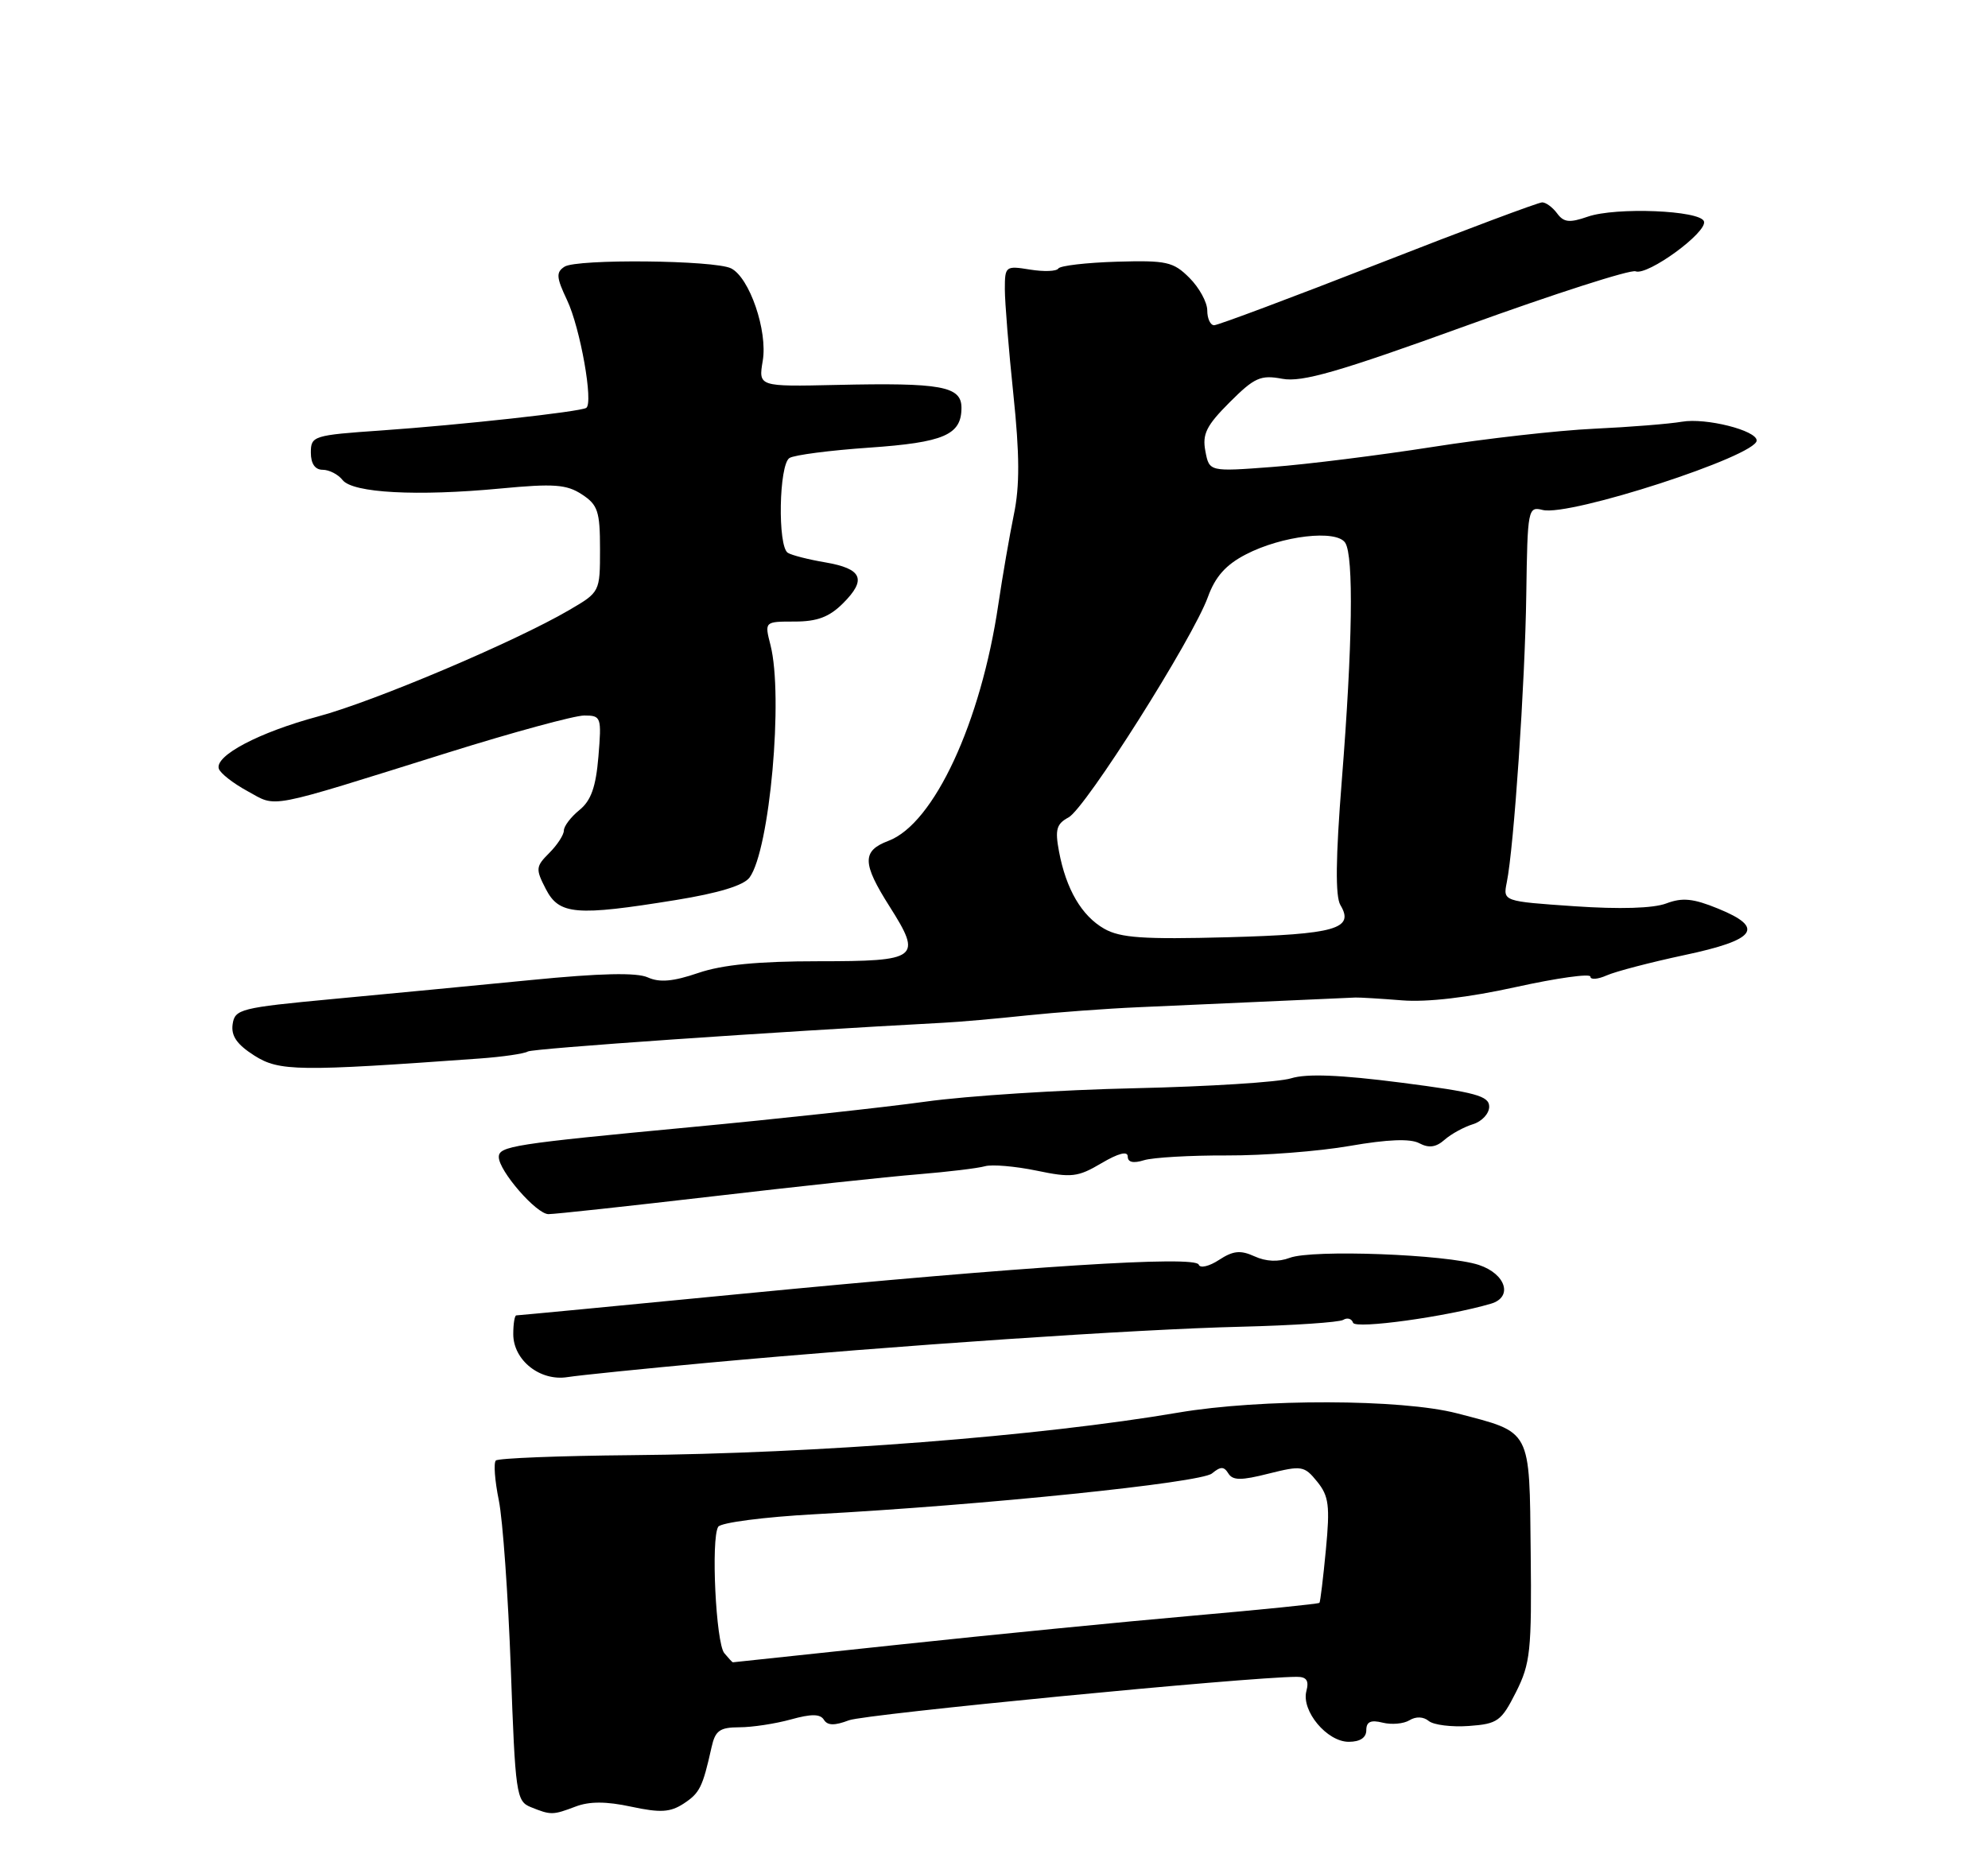<?xml version="1.0" encoding="UTF-8" standalone="no"?>
<!DOCTYPE svg PUBLIC "-//W3C//DTD SVG 1.1//EN" "http://www.w3.org/Graphics/SVG/1.1/DTD/svg11.dtd" >
<svg xmlns="http://www.w3.org/2000/svg" xmlns:xlink="http://www.w3.org/1999/xlink" version="1.1" viewBox="0 0 275 256">
 <g >
 <path fill="currentColor"
d=" M 79.62 249.96 C 81.53 249.23 83.86 249.23 87.33 249.98 C 91.36 250.84 92.71 250.76 94.57 249.55 C 96.80 248.08 97.19 247.30 98.43 241.75 C 98.94 239.45 99.56 239.00 102.27 238.99 C 104.05 238.99 107.25 238.50 109.39 237.91 C 112.23 237.12 113.46 237.13 113.97 237.95 C 114.47 238.76 115.44 238.78 117.44 238.02 C 119.69 237.17 172.61 232.03 179.37 232.01 C 180.74 232.00 181.10 232.53 180.71 233.99 C 180.00 236.73 183.56 241.00 186.57 241.00 C 188.14 241.00 189.00 240.43 189.00 239.39 C 189.00 238.22 189.62 237.94 191.26 238.35 C 192.50 238.66 194.17 238.51 194.97 238.02 C 195.86 237.47 196.90 237.51 197.64 238.12 C 198.31 238.67 200.80 238.98 203.18 238.81 C 207.17 238.52 207.67 238.16 209.70 234.14 C 211.70 230.17 211.89 228.43 211.74 214.78 C 211.56 197.55 211.93 198.26 201.54 195.55 C 193.90 193.56 174.39 193.51 163.00 195.45 C 143.82 198.72 113.02 201.12 87.34 201.34 C 77.35 201.43 68.91 201.76 68.59 202.08 C 68.26 202.41 68.45 204.88 69.00 207.58 C 69.55 210.29 70.29 220.75 70.66 230.84 C 71.28 248.20 71.42 249.23 73.41 250.03 C 76.21 251.16 76.45 251.16 79.62 249.96 Z  M 98.00 188.55 C 123.94 186.17 157.28 183.91 171.65 183.57 C 178.88 183.39 185.25 182.96 185.81 182.62 C 186.37 182.27 186.98 182.45 187.17 183.02 C 187.48 183.93 200.20 182.17 206.25 180.38 C 209.32 179.47 208.31 176.26 204.57 175.02 C 200.11 173.55 181.52 172.85 178.40 174.04 C 176.84 174.63 175.13 174.56 173.54 173.83 C 171.58 172.94 170.58 173.05 168.62 174.33 C 167.26 175.22 166.00 175.51 165.82 174.98 C 165.40 173.70 142.08 175.19 102.67 179.01 C 85.72 180.66 71.66 182.00 71.42 182.00 C 71.19 182.00 71.00 183.17 71.00 184.59 C 71.00 188.20 74.70 191.14 78.50 190.54 C 80.15 190.28 88.92 189.39 98.00 188.55 Z  M 98.50 165.54 C 110.05 164.19 122.88 162.81 127.00 162.48 C 131.12 162.14 135.29 161.64 136.26 161.36 C 137.22 161.09 140.43 161.36 143.38 161.97 C 148.22 162.98 149.09 162.88 152.37 160.94 C 154.71 159.56 156.00 159.23 156.00 160.02 C 156.00 160.82 156.77 160.99 158.25 160.53 C 159.49 160.15 164.65 159.85 169.73 159.87 C 174.80 159.89 182.45 159.30 186.73 158.55 C 191.97 157.64 195.10 157.52 196.33 158.18 C 197.65 158.88 198.64 158.75 199.83 157.70 C 200.75 156.89 202.51 155.93 203.75 155.55 C 204.99 155.17 206.00 154.08 206.00 153.12 C 206.00 151.64 204.15 151.13 193.84 149.80 C 185.37 148.71 180.74 148.53 178.59 149.20 C 176.89 149.73 167.18 150.34 157.00 150.57 C 146.82 150.79 133.78 151.62 128.00 152.43 C 122.22 153.23 107.60 154.82 95.50 155.96 C 71.01 158.27 69.00 158.59 69.00 160.09 C 69.00 162.00 74.21 168.00 75.87 167.99 C 76.77 167.99 86.95 166.88 98.50 165.54 Z  M 66.32 146.46 C 69.51 146.23 72.53 145.79 73.01 145.49 C 73.70 145.07 106.74 142.78 130.50 141.51 C 132.70 141.40 137.88 140.94 142.00 140.50 C 146.12 140.07 153.10 139.55 157.50 139.36 C 173.75 138.64 186.53 138.07 187.50 138.02 C 188.05 138.00 190.95 138.17 193.94 138.41 C 197.41 138.69 203.13 138.02 209.69 136.57 C 215.36 135.32 220.00 134.67 220.00 135.13 C 220.00 135.58 221.01 135.51 222.25 134.96 C 223.49 134.41 228.32 133.15 233.00 132.15 C 242.96 130.04 244.17 128.37 237.67 125.72 C 234.23 124.31 232.72 124.16 230.50 125.00 C 228.71 125.68 224.07 125.82 217.80 125.39 C 207.91 124.71 207.91 124.71 208.43 122.10 C 209.42 117.25 210.96 94.56 211.13 82.27 C 211.30 70.39 211.37 70.05 213.40 70.56 C 217.11 71.49 243.00 63.08 243.00 60.95 C 243.00 59.55 235.96 57.78 232.67 58.35 C 230.93 58.65 225.45 59.09 220.50 59.32 C 215.55 59.55 205.47 60.69 198.11 61.85 C 190.74 63.00 180.79 64.25 176.00 64.61 C 167.28 65.27 167.28 65.27 166.74 62.42 C 166.29 60.07 166.88 58.88 170.09 55.67 C 173.54 52.22 174.38 51.85 177.38 52.41 C 180.11 52.92 185.15 51.47 202.87 45.05 C 215.02 40.65 225.54 37.27 226.25 37.54 C 227.92 38.18 236.21 32.13 235.71 30.63 C 235.21 29.10 223.51 28.63 219.63 29.98 C 217.11 30.86 216.31 30.77 215.40 29.53 C 214.78 28.69 213.85 28.00 213.33 28.00 C 212.81 28.00 202.60 31.82 190.65 36.50 C 178.69 41.17 168.48 45.00 167.95 45.00 C 167.43 45.00 167.00 44.08 167.00 42.95 C 167.00 41.83 165.89 39.80 164.54 38.45 C 162.30 36.21 161.38 36.01 154.46 36.21 C 150.27 36.34 146.65 36.76 146.40 37.15 C 146.16 37.55 144.40 37.61 142.48 37.30 C 139.10 36.75 139.00 36.83 139.00 40.01 C 139.00 41.81 139.53 48.36 140.18 54.57 C 141.05 62.90 141.07 67.25 140.25 71.18 C 139.65 74.11 138.68 79.70 138.10 83.62 C 135.69 99.97 129.19 113.97 122.90 116.34 C 119.22 117.73 119.25 119.43 123.06 125.43 C 127.60 132.60 127.08 133.00 113.21 133.00 C 104.90 133.00 99.93 133.48 96.59 134.62 C 93.11 135.81 91.24 135.97 89.62 135.24 C 88.09 134.54 83.07 134.65 73.45 135.60 C 65.78 136.35 53.42 137.54 46.00 138.23 C 33.26 139.43 32.48 139.62 32.18 141.72 C 31.95 143.34 32.78 144.52 35.18 146.05 C 38.63 148.24 41.24 148.27 66.32 146.46 Z  M 93.49 124.53 C 99.42 123.57 102.89 122.51 103.69 121.41 C 106.48 117.60 108.39 96.34 106.58 89.25 C 105.75 86.00 105.75 86.00 109.92 86.00 C 113.05 86.00 114.72 85.37 116.62 83.47 C 119.92 80.17 119.28 78.69 114.16 77.81 C 111.85 77.42 109.53 76.83 108.98 76.49 C 107.55 75.60 107.75 64.27 109.21 63.37 C 109.88 62.95 114.83 62.31 120.20 61.94 C 130.58 61.22 133.00 60.18 133.00 56.42 C 133.00 53.44 130.22 52.93 115.70 53.26 C 104.91 53.50 104.91 53.50 105.51 49.92 C 106.21 45.79 103.68 38.40 101.13 37.13 C 98.83 35.99 79.79 35.80 78.09 36.90 C 76.90 37.67 76.95 38.38 78.44 41.52 C 80.27 45.37 82.12 55.81 81.09 56.44 C 80.20 56.98 63.77 58.79 52.75 59.56 C 43.34 60.21 43.00 60.32 43.00 62.62 C 43.00 64.16 43.58 65.00 44.64 65.00 C 45.54 65.00 46.78 65.64 47.39 66.42 C 48.80 68.21 57.65 68.69 69.25 67.59 C 76.62 66.89 78.38 67.02 80.50 68.41 C 82.70 69.85 83.00 70.75 83.00 75.98 C 83.00 81.91 82.99 81.92 78.75 84.40 C 71.25 88.79 51.73 97.06 44.00 99.13 C 35.85 101.32 29.69 104.56 30.27 106.36 C 30.47 106.99 32.26 108.39 34.25 109.47 C 38.41 111.74 36.47 112.11 61.94 104.14 C 70.98 101.31 79.48 99.00 80.81 99.00 C 83.16 99.00 83.23 99.20 82.78 104.67 C 82.43 108.89 81.76 110.78 80.15 112.08 C 78.97 113.04 78.00 114.31 78.00 114.91 C 78.00 115.51 77.09 116.91 75.98 118.02 C 74.10 119.90 74.07 120.23 75.51 123.02 C 77.35 126.58 79.68 126.77 93.49 124.53 Z  M 100.19 228.73 C 99.03 227.33 98.33 212.89 99.35 211.25 C 99.70 210.67 105.73 209.89 112.75 209.51 C 135.99 208.26 166.10 205.16 167.65 203.87 C 168.85 202.88 169.31 202.88 169.92 203.87 C 170.53 204.85 171.69 204.86 175.50 203.89 C 180.07 202.75 180.42 202.80 182.21 205.01 C 183.82 207.00 183.99 208.33 183.41 214.42 C 183.04 218.31 182.64 221.62 182.52 221.77 C 182.39 221.92 174.46 222.72 164.90 223.56 C 155.33 224.40 137.15 226.19 124.50 227.54 C 111.85 228.89 101.44 230.00 101.37 230.00 C 101.30 230.00 100.77 229.43 100.19 228.73 Z  M 152.76 128.51 C 149.63 126.73 147.47 123.04 146.49 117.80 C 145.92 114.78 146.15 113.99 147.81 113.10 C 150.15 111.85 165.02 88.33 167.09 82.60 C 168.11 79.78 169.58 78.14 172.32 76.72 C 177.33 74.11 184.90 73.23 186.09 75.11 C 187.27 76.98 187.10 89.23 185.61 108.00 C 184.76 118.73 184.70 124.03 185.42 125.23 C 187.39 128.52 184.76 129.27 169.81 129.68 C 158.17 129.99 154.99 129.77 152.76 128.51 Z "/>
</g>
</svg>